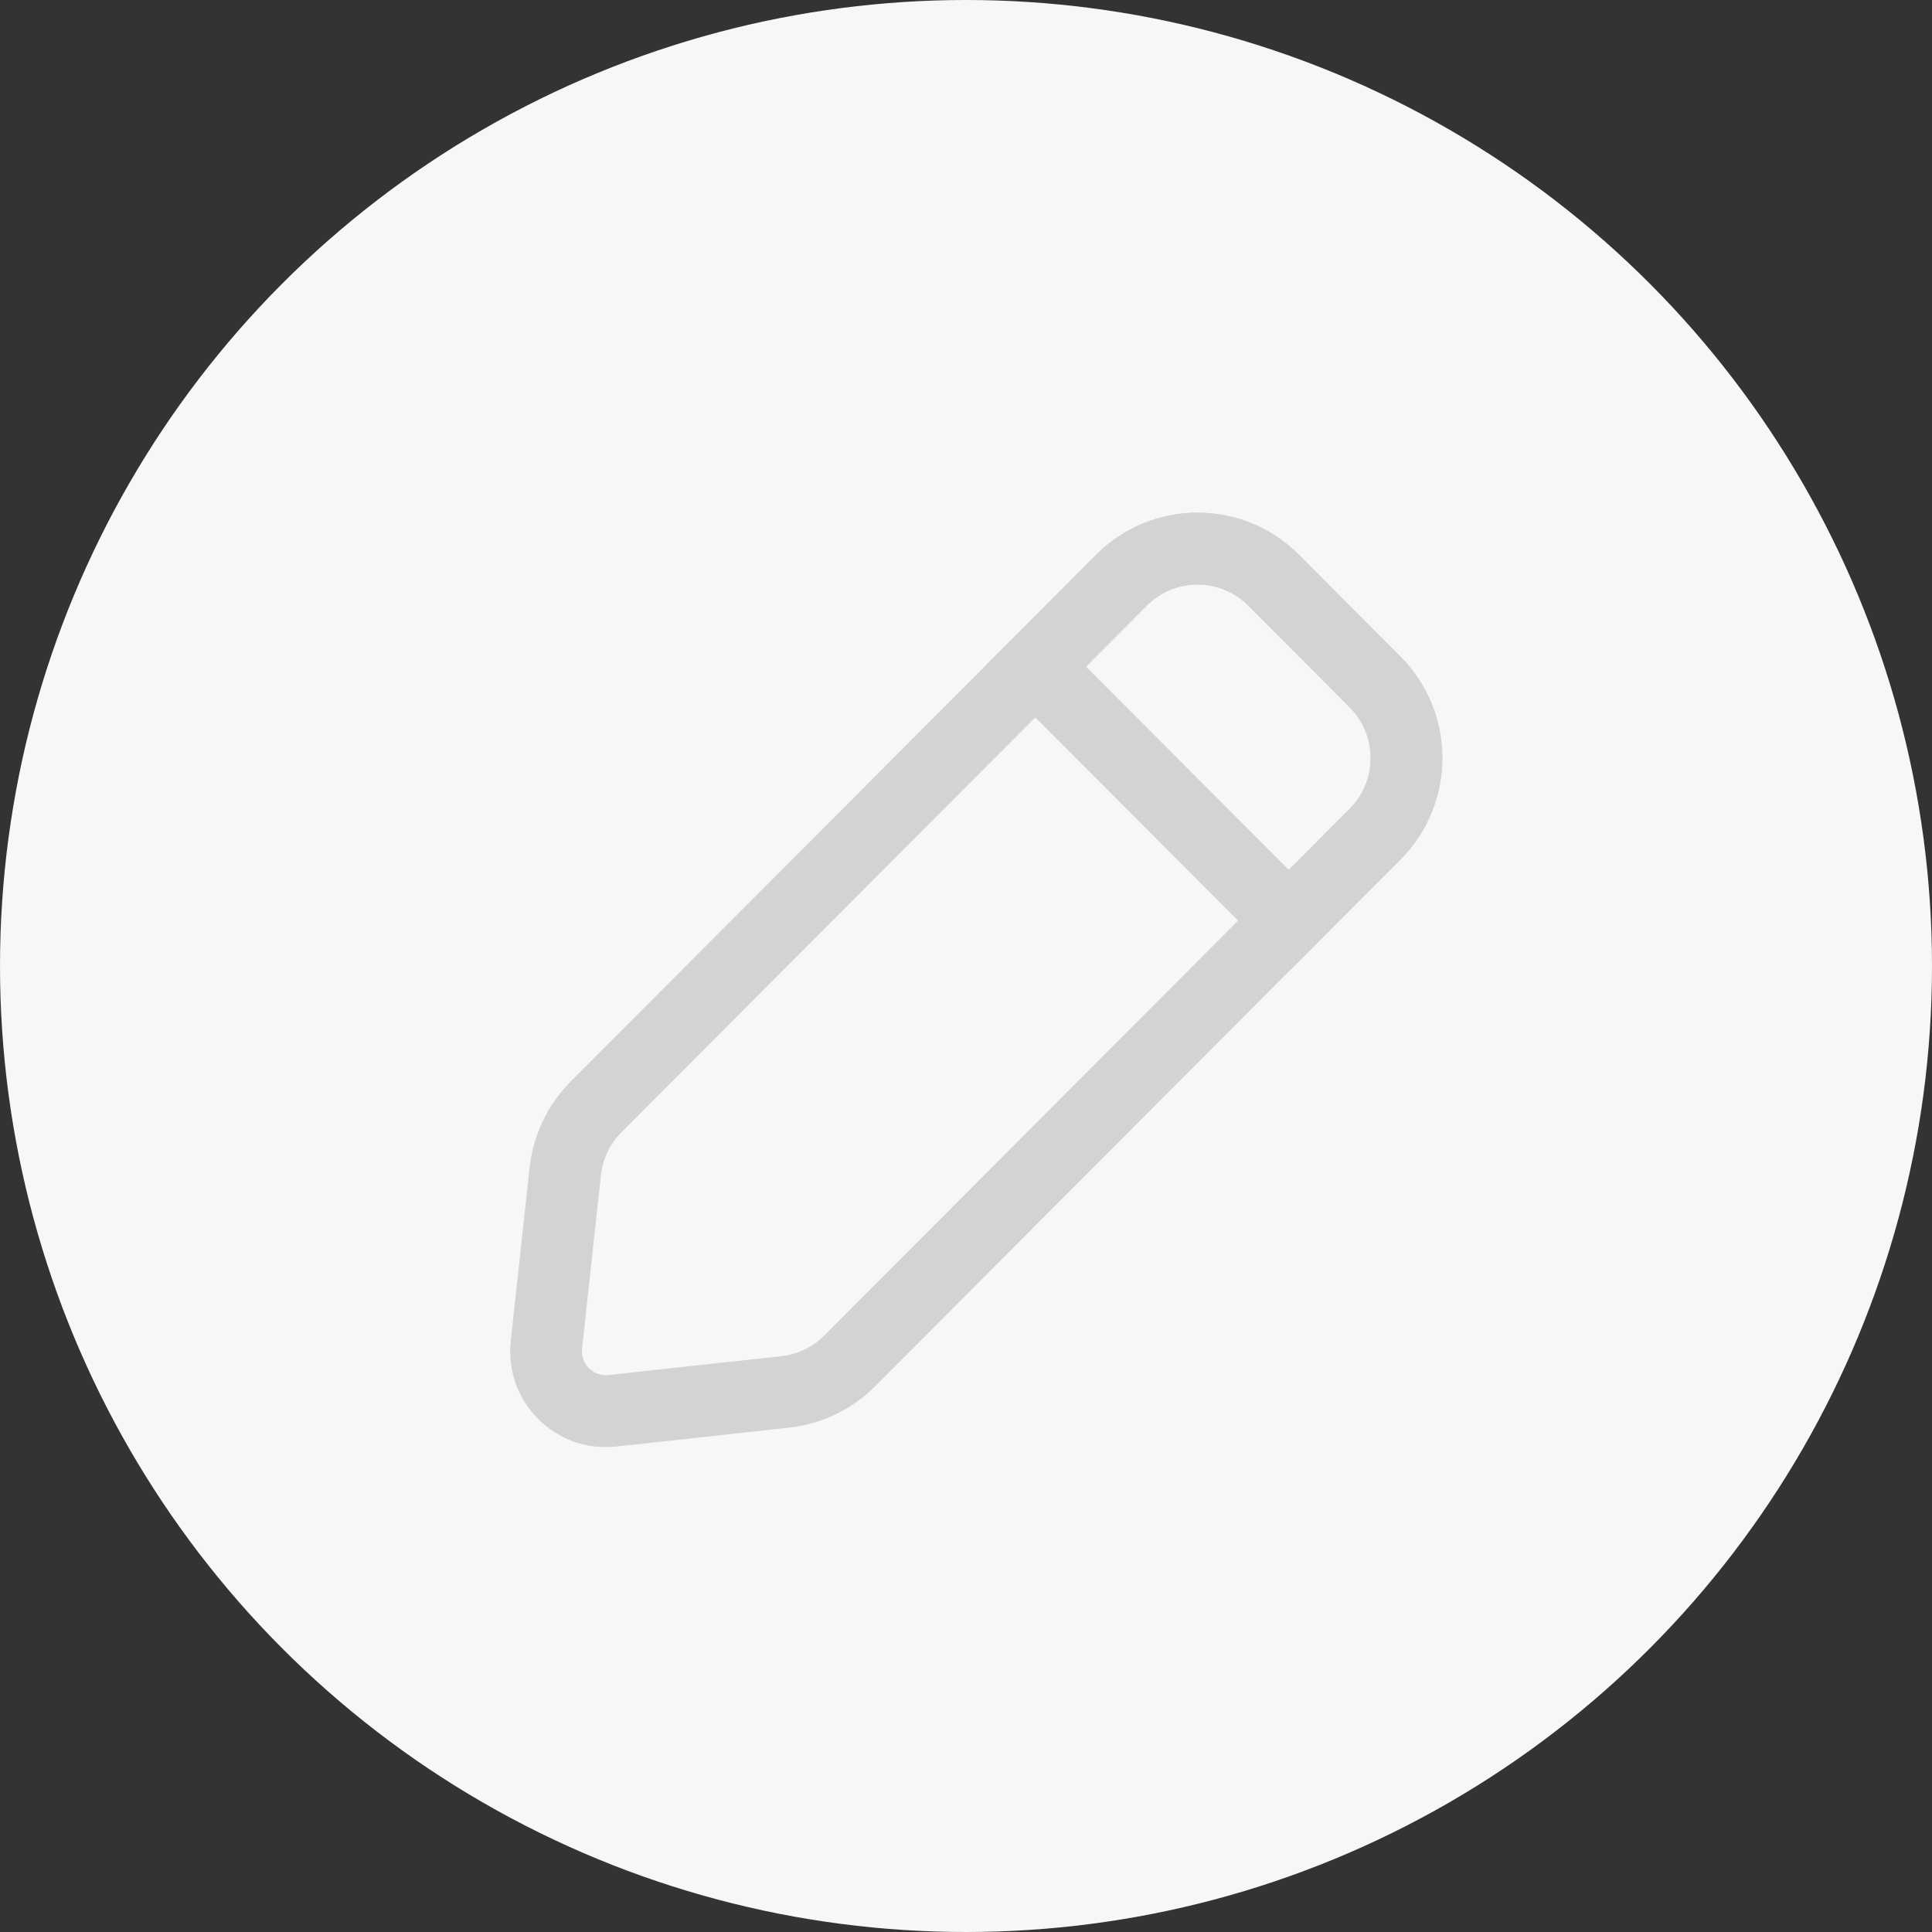 <svg width="40" height="40" viewBox="0 0 40 40" fill="none" xmlns="http://www.w3.org/2000/svg">
<rect x="0" y="0" width="40" height="40" fill="#333333" stroke="none"/>
<circle cx="20" cy="20" r="20" fill="#F7F7F7"/>
<path fill-rule="evenodd" clip-rule="evenodd" d="M12.441 24.334L12.051 27.922C12.017 28.238 12.282 28.504 12.597 28.469L16.177 28.078C16.513 28.042 16.826 27.891 17.065 27.651L27.942 16.747C28.522 16.166 28.522 15.224 27.942 14.643L25.843 12.538C25.263 11.957 24.323 11.957 23.744 12.538L12.867 23.442C12.628 23.682 12.478 23.996 12.441 24.334ZM26.893 11.486L28.992 13.591C30.151 14.753 30.151 16.637 28.992 17.799L18.115 28.704C17.637 29.183 17.01 29.484 16.337 29.558L12.757 29.949C11.5 30.086 10.438 29.022 10.575 27.761L10.965 24.172C11.039 23.498 11.339 22.87 11.817 22.39L22.694 11.486C23.854 10.324 25.733 10.324 26.893 11.486Z" fill="#D3D3D3"/>
<path fill-rule="evenodd" clip-rule="evenodd" d="M27.943 14.643L25.844 12.538C25.264 11.957 24.324 11.957 23.744 12.538L22.485 13.801L26.683 18.01L27.943 16.747C28.523 16.166 28.523 15.224 27.943 14.643ZM26.683 20.114L20.386 13.801L22.695 11.486C23.854 10.324 25.734 10.324 26.893 11.486L28.992 13.591C30.152 14.753 30.152 16.637 28.992 17.799L26.683 20.114Z" fill="#D3D3D3"/>

</svg>

